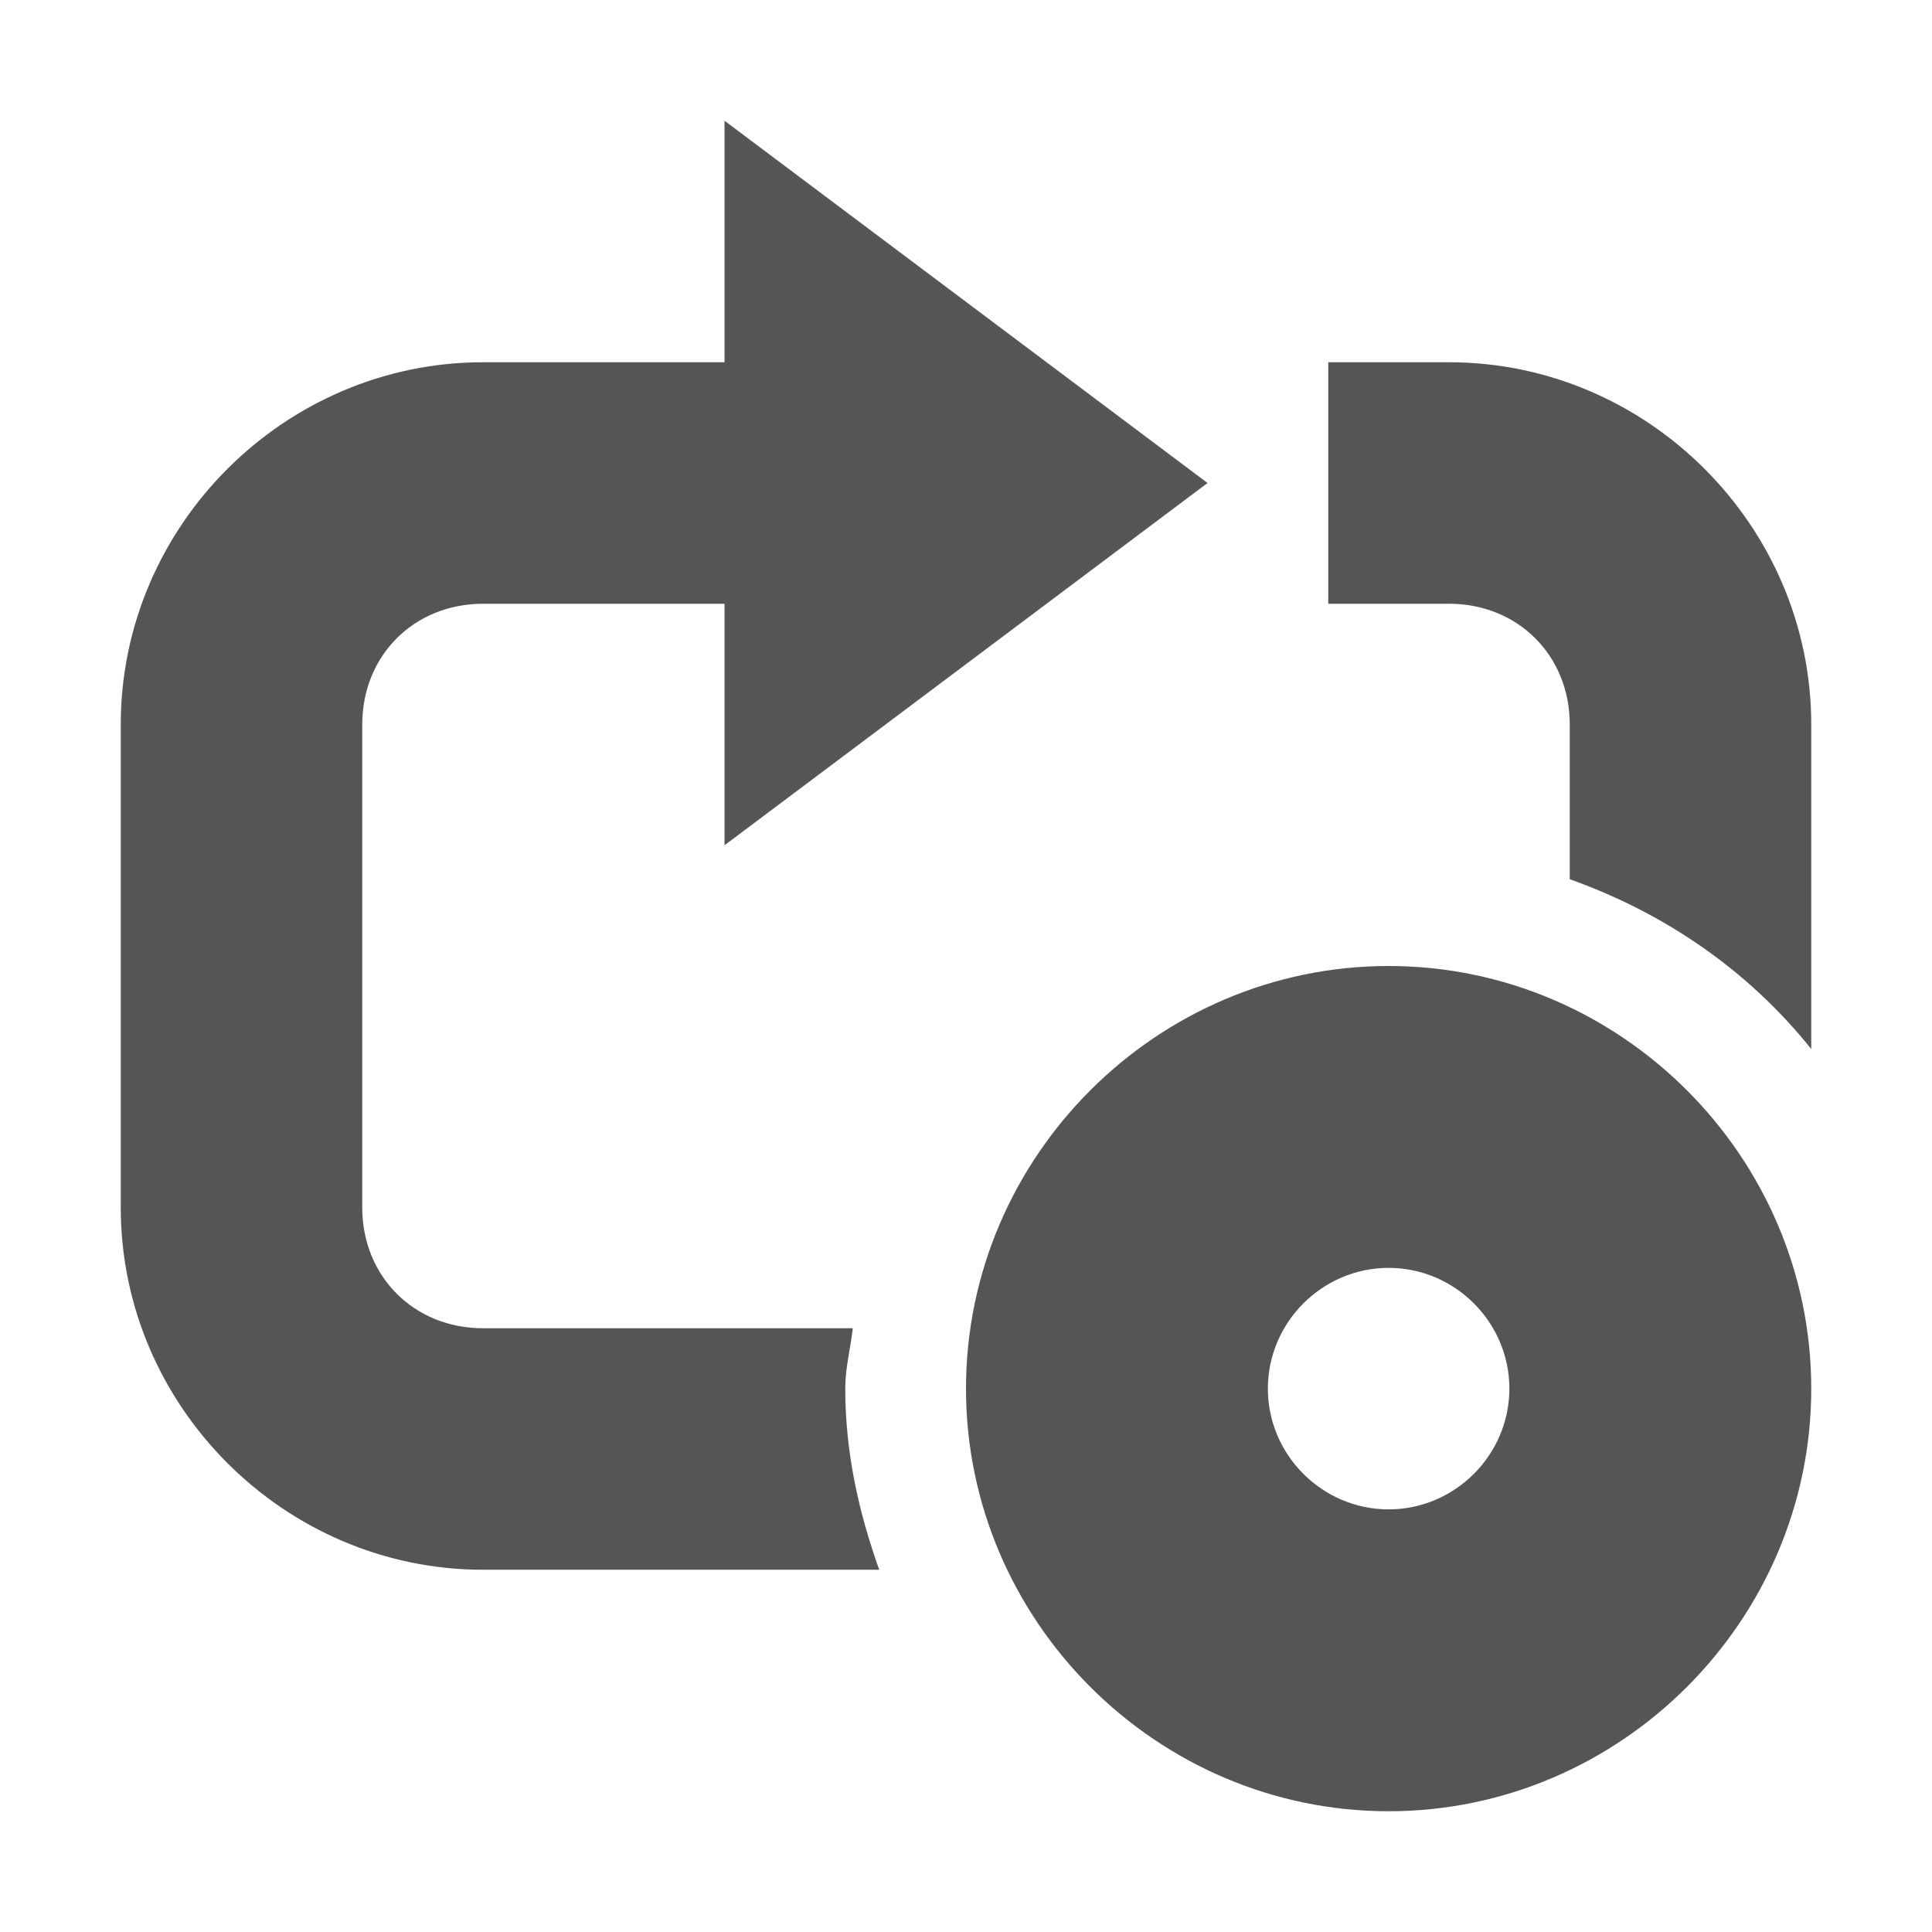 <?xml version="1.0" encoding="UTF-8" standalone="no"?>
<svg
   xmlns:dc="http://purl.org/dc/elements/1.1/"
   xmlns:cc="http://creativecommons.org/ns#"
   xmlns:rdf="http://www.w3.org/1999/02/22-rdf-syntax-ns#"
   xmlns:svg="http://www.w3.org/2000/svg"
   xmlns="http://www.w3.org/2000/svg"
   xmlns:sodipodi="http://sodipodi.sourceforge.net/DTD/sodipodi-0.dtd"
   xmlns:inkscape="http://www.inkscape.org/namespaces/inkscape"
   height="64"
   version="1.1"
   width="64"
   id="svg12"
   sodipodi:docname="amarok_repeat_album.svg"
   style="enable-background:new"
   inkscape:version="0.92.4 (5da689c313, 2019-01-14)">
  <sodipodi:namedview
     pagecolor="#ffffff"
     bordercolor="#666666"
     borderopacity="1"
     objecttolerance="10"
     gridtolerance="10"
     guidetolerance="10"
     inkscape:pageopacity="0"
     inkscape:pageshadow="2"
     inkscape:window-width="1362"
     inkscape:window-height="695"
     id="namedview14"
     showgrid="true"
     inkscape:zoom="10.729167"
     inkscape:cx="7.9223306"
     inkscape:cy="24"
     inkscape:window-x="0"
     inkscape:window-y="0"
     inkscape:window-maximized="1"
     inkscape:current-layer="layer9">
    <inkscape:grid
       type="xygrid"
       id="grid830" />
  </sodipodi:namedview>
  <defs
     id="defs7386" />
  <g
     inkscape:groupmode="layer"
     id="layer9"
     inkscape:label="status"
     transform="translate(-461,251)">
    <path
       inkscape:connector-curvature="0"
       d="m 477,-239 c -6.579,0 -12,5.421 -12,12 v 16 c 0,6.579 5.421,12 12,12 h 4 2.625 6.5 c -0.674,-1.89 -1.125,-3.878 -1.125,-6 0,-0.687 0.175,-1.333 0.25,-2 h -5.625 -2.625 -4 c -2.285,0 -4,-1.715 -4,-4 v -16 c 0,-2.285 1.715,-4 4,-4 h 12 v -8 z m 28,0 v 2 4 2 h 4 c 2.285,0 4,1.715 4,4 v 5.125 c 3.178,1.133 5.932,3.041 8,5.625 v -10.75 c 0,-6.579 -5.421,-12 -12,-12 z"
       id="path5086"
       style="color:#000000;fill:#555555;fill-opacity:1;stroke-width:4" />
    <path
       inkscape:connector-curvature="0"
       d="m 501.001,-235 -16,-12 v 24 z"
       id="path5088"
       style="fill:#555555;fill-opacity:1;stroke-width:4" />
    <path
       inkscape:connector-curvature="0"
       d="m 507,-219 c -7.685,0 -14,6.315 -14,14 0,7.685 6.315,14 14,14 7.685,0 14,-6.315 14,-14 0,-7.685 -6.315,-14 -14,-14 z m 0,10 c 2.197,0 4,1.803 4,4 0,2.197 -1.803,4 -4,4 -2.197,0 -4,-1.803 -4,-4 0,-2.197 1.803,-4 4,-4 z"
       id="path39797"
       style="color:#bebebe;font-style:normal;font-variant:normal;font-weight:normal;font-stretch:normal;font-size:medium;line-height:normal;font-family:Sans;-inkscape-font-specification:Sans;text-indent:0;text-align:start;text-decoration:none;text-decoration-line:none;letter-spacing:normal;word-spacing:normal;text-transform:none;writing-mode:lr-tb;direction:ltr;baseline-shift:baseline;text-anchor:start;display:inline;overflow:visible;visibility:visible;fill:#555555;fill-opacity:1;stroke:none;stroke-width:11.225;marker:none;filter:url(#filter7554);enable-background:accumulate" />
  </g>
</svg>
